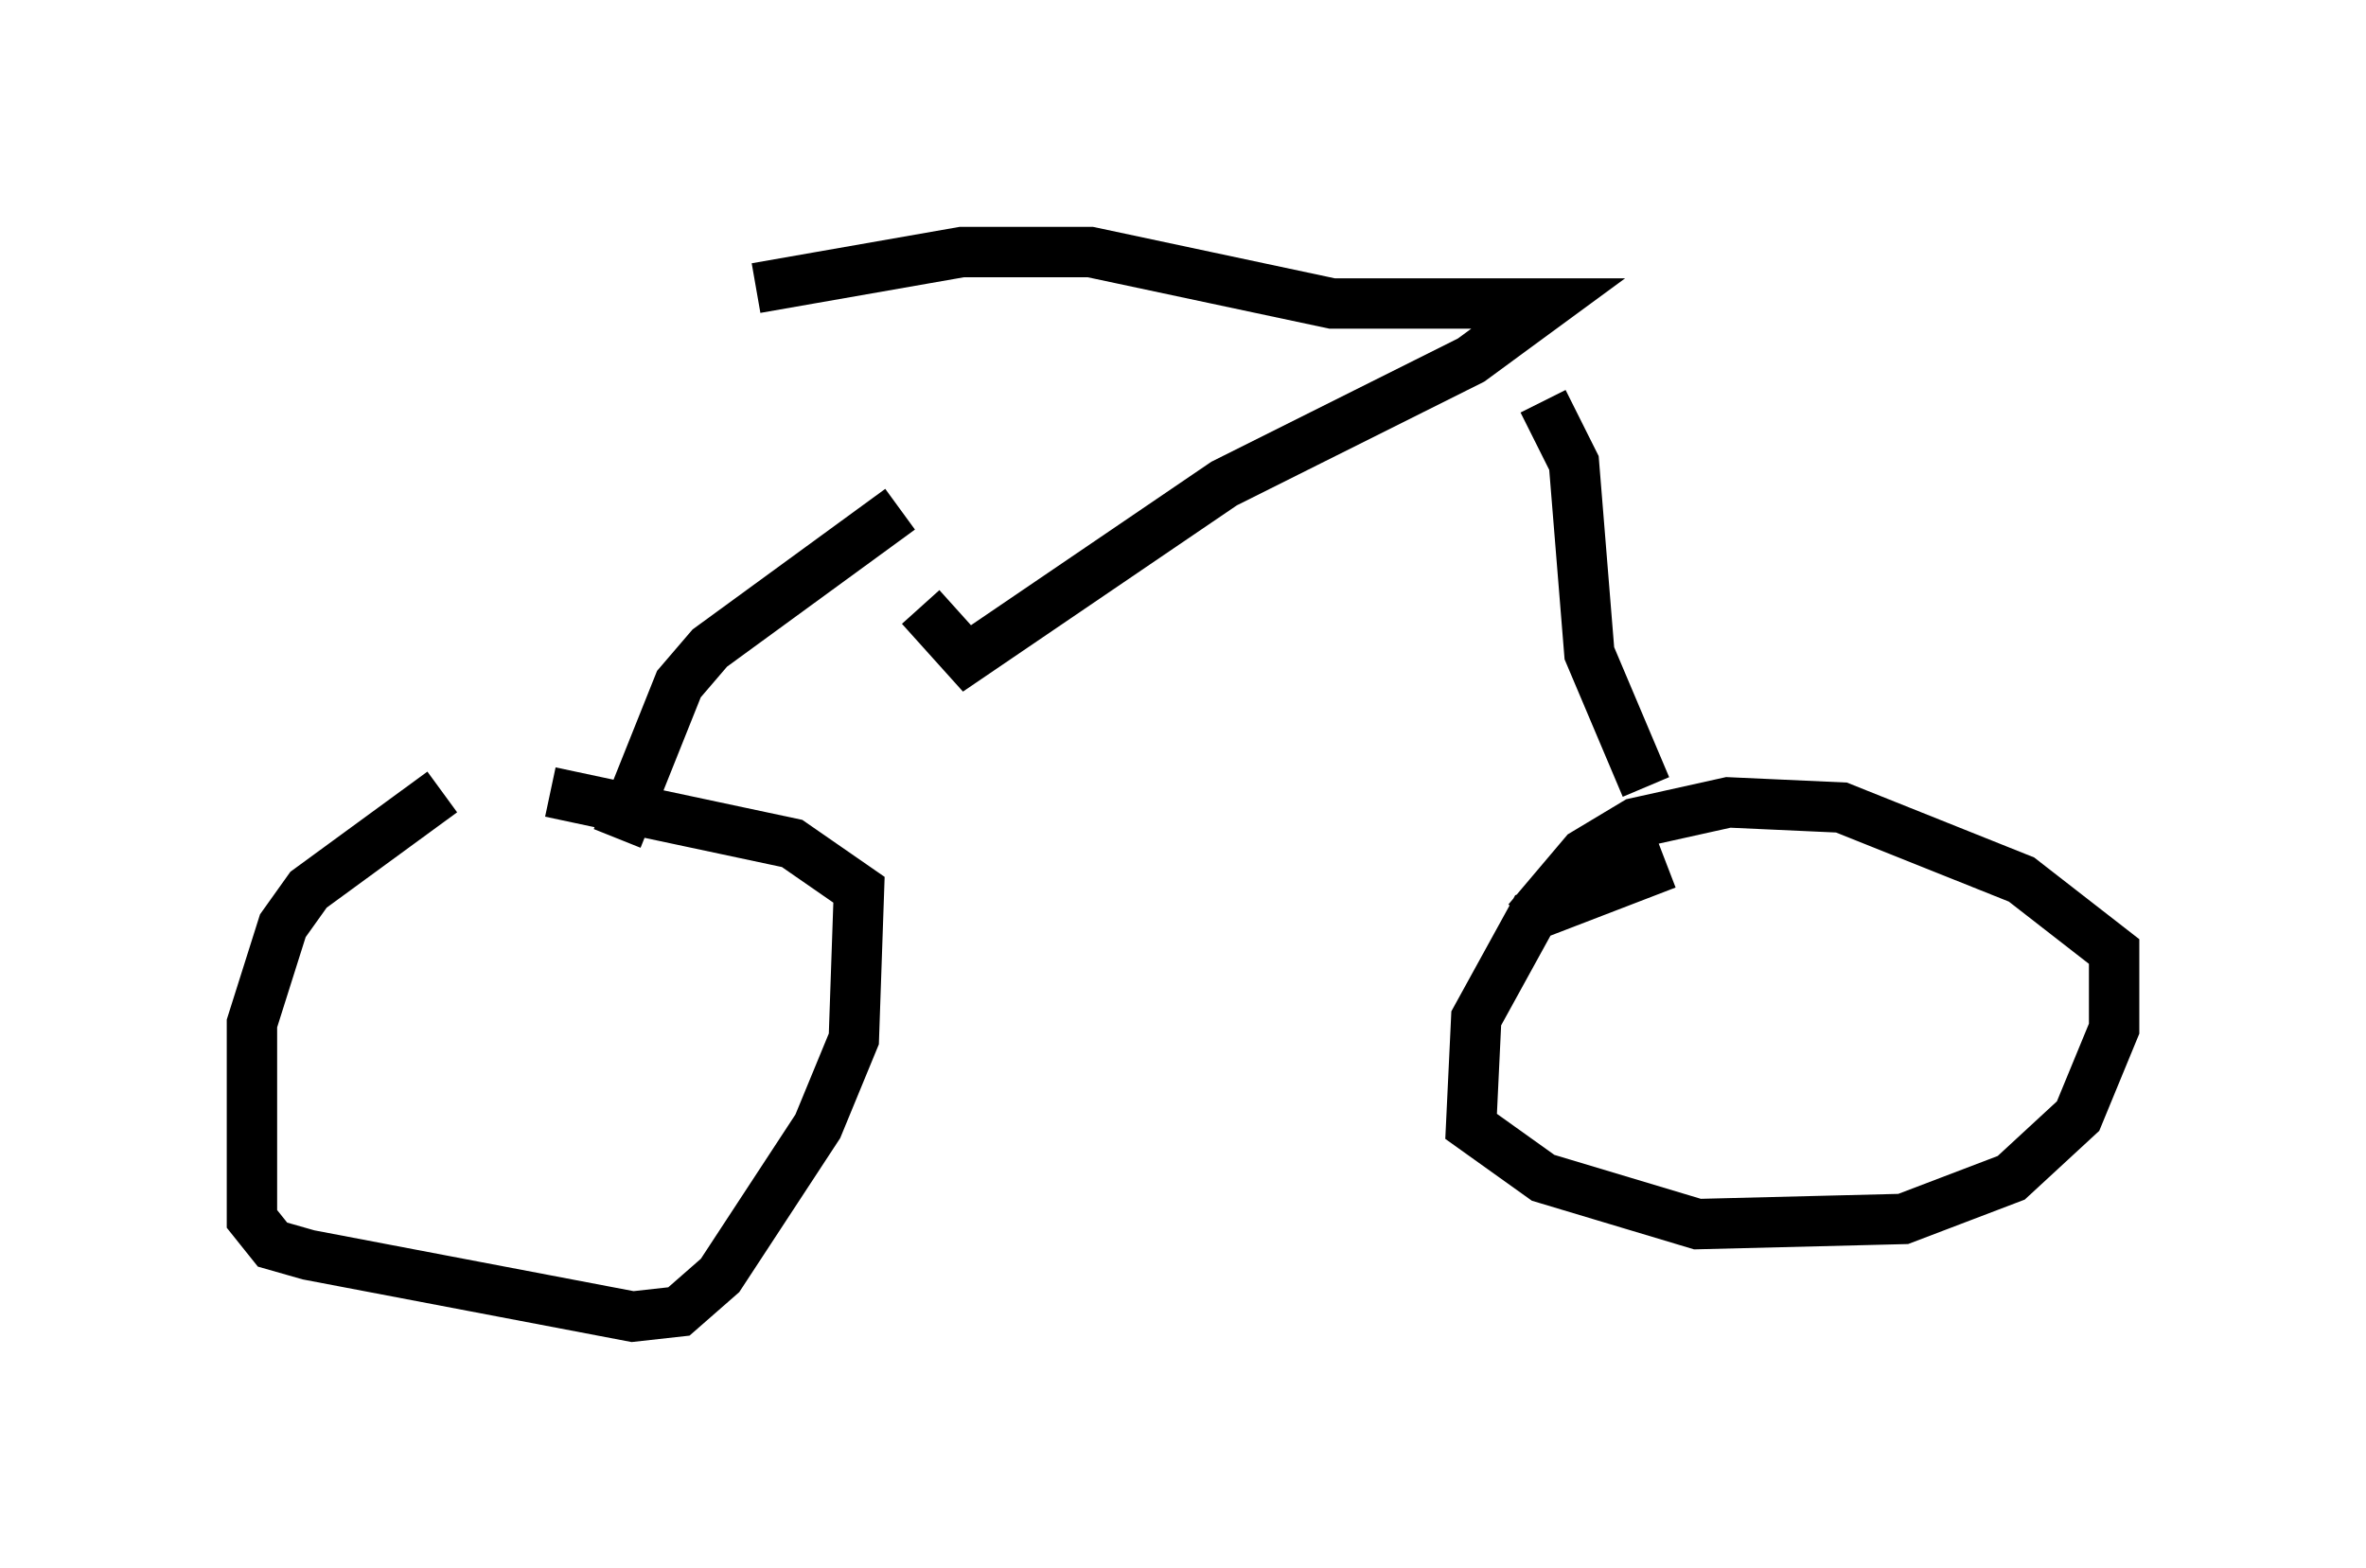 <?xml version="1.0" encoding="utf-8" ?>
<svg baseProfile="full" height="31.131" version="1.1" width="46.955" xmlns="http://www.w3.org/2000/svg" xmlns:ev="http://www.w3.org/2001/xml-events" xmlns:xlink="http://www.w3.org/1999/xlink"><defs /><rect fill="white" height="31.131" width="46.955" x="0" y="0" /><path d="M10.206, 15.719 m-1.429, 0.0 l-2.654, 1.94 -0.51, 0.715 l-0.613, 1.94 0.0, 3.879 l0.408, 0.51 0.715, 0.204 l6.431, 1.225 0.919, -0.102 l0.817, -0.715 1.94, -2.96 l0.715, -1.735 0.102, -2.96 l-1.327, -0.919 -4.798, -1.021 m22.152, 1.429 l-2.654, 1.021 -1.123, 2.042 l-0.102, 2.144 1.429, 1.021 l3.063, 0.919 4.083, -0.102 l2.144, -0.817 1.327, -1.225 l0.715, -1.735 0.0, -1.531 l-1.838, -1.429 -3.573, -1.429 l-2.246, -0.102 -1.838, 0.408 l-1.021, 0.613 -1.123, 1.327 m-18.069, -1.633 l1.225, -3.063 0.613, -0.715 l3.777, -2.756 m14.802, 5.513 l-1.123, -2.654 -0.306, -3.777 l-0.613, -1.225 m-15.619, -2.246 l4.083, -0.715 2.552, 0.0 l4.798, 1.021 4.288, 0.0 l-1.531, 1.123 -4.9, 2.45 l-5.104, 3.471 -0.919, -1.021 " fill="none" stroke="black" stroke-width="1" /></svg>